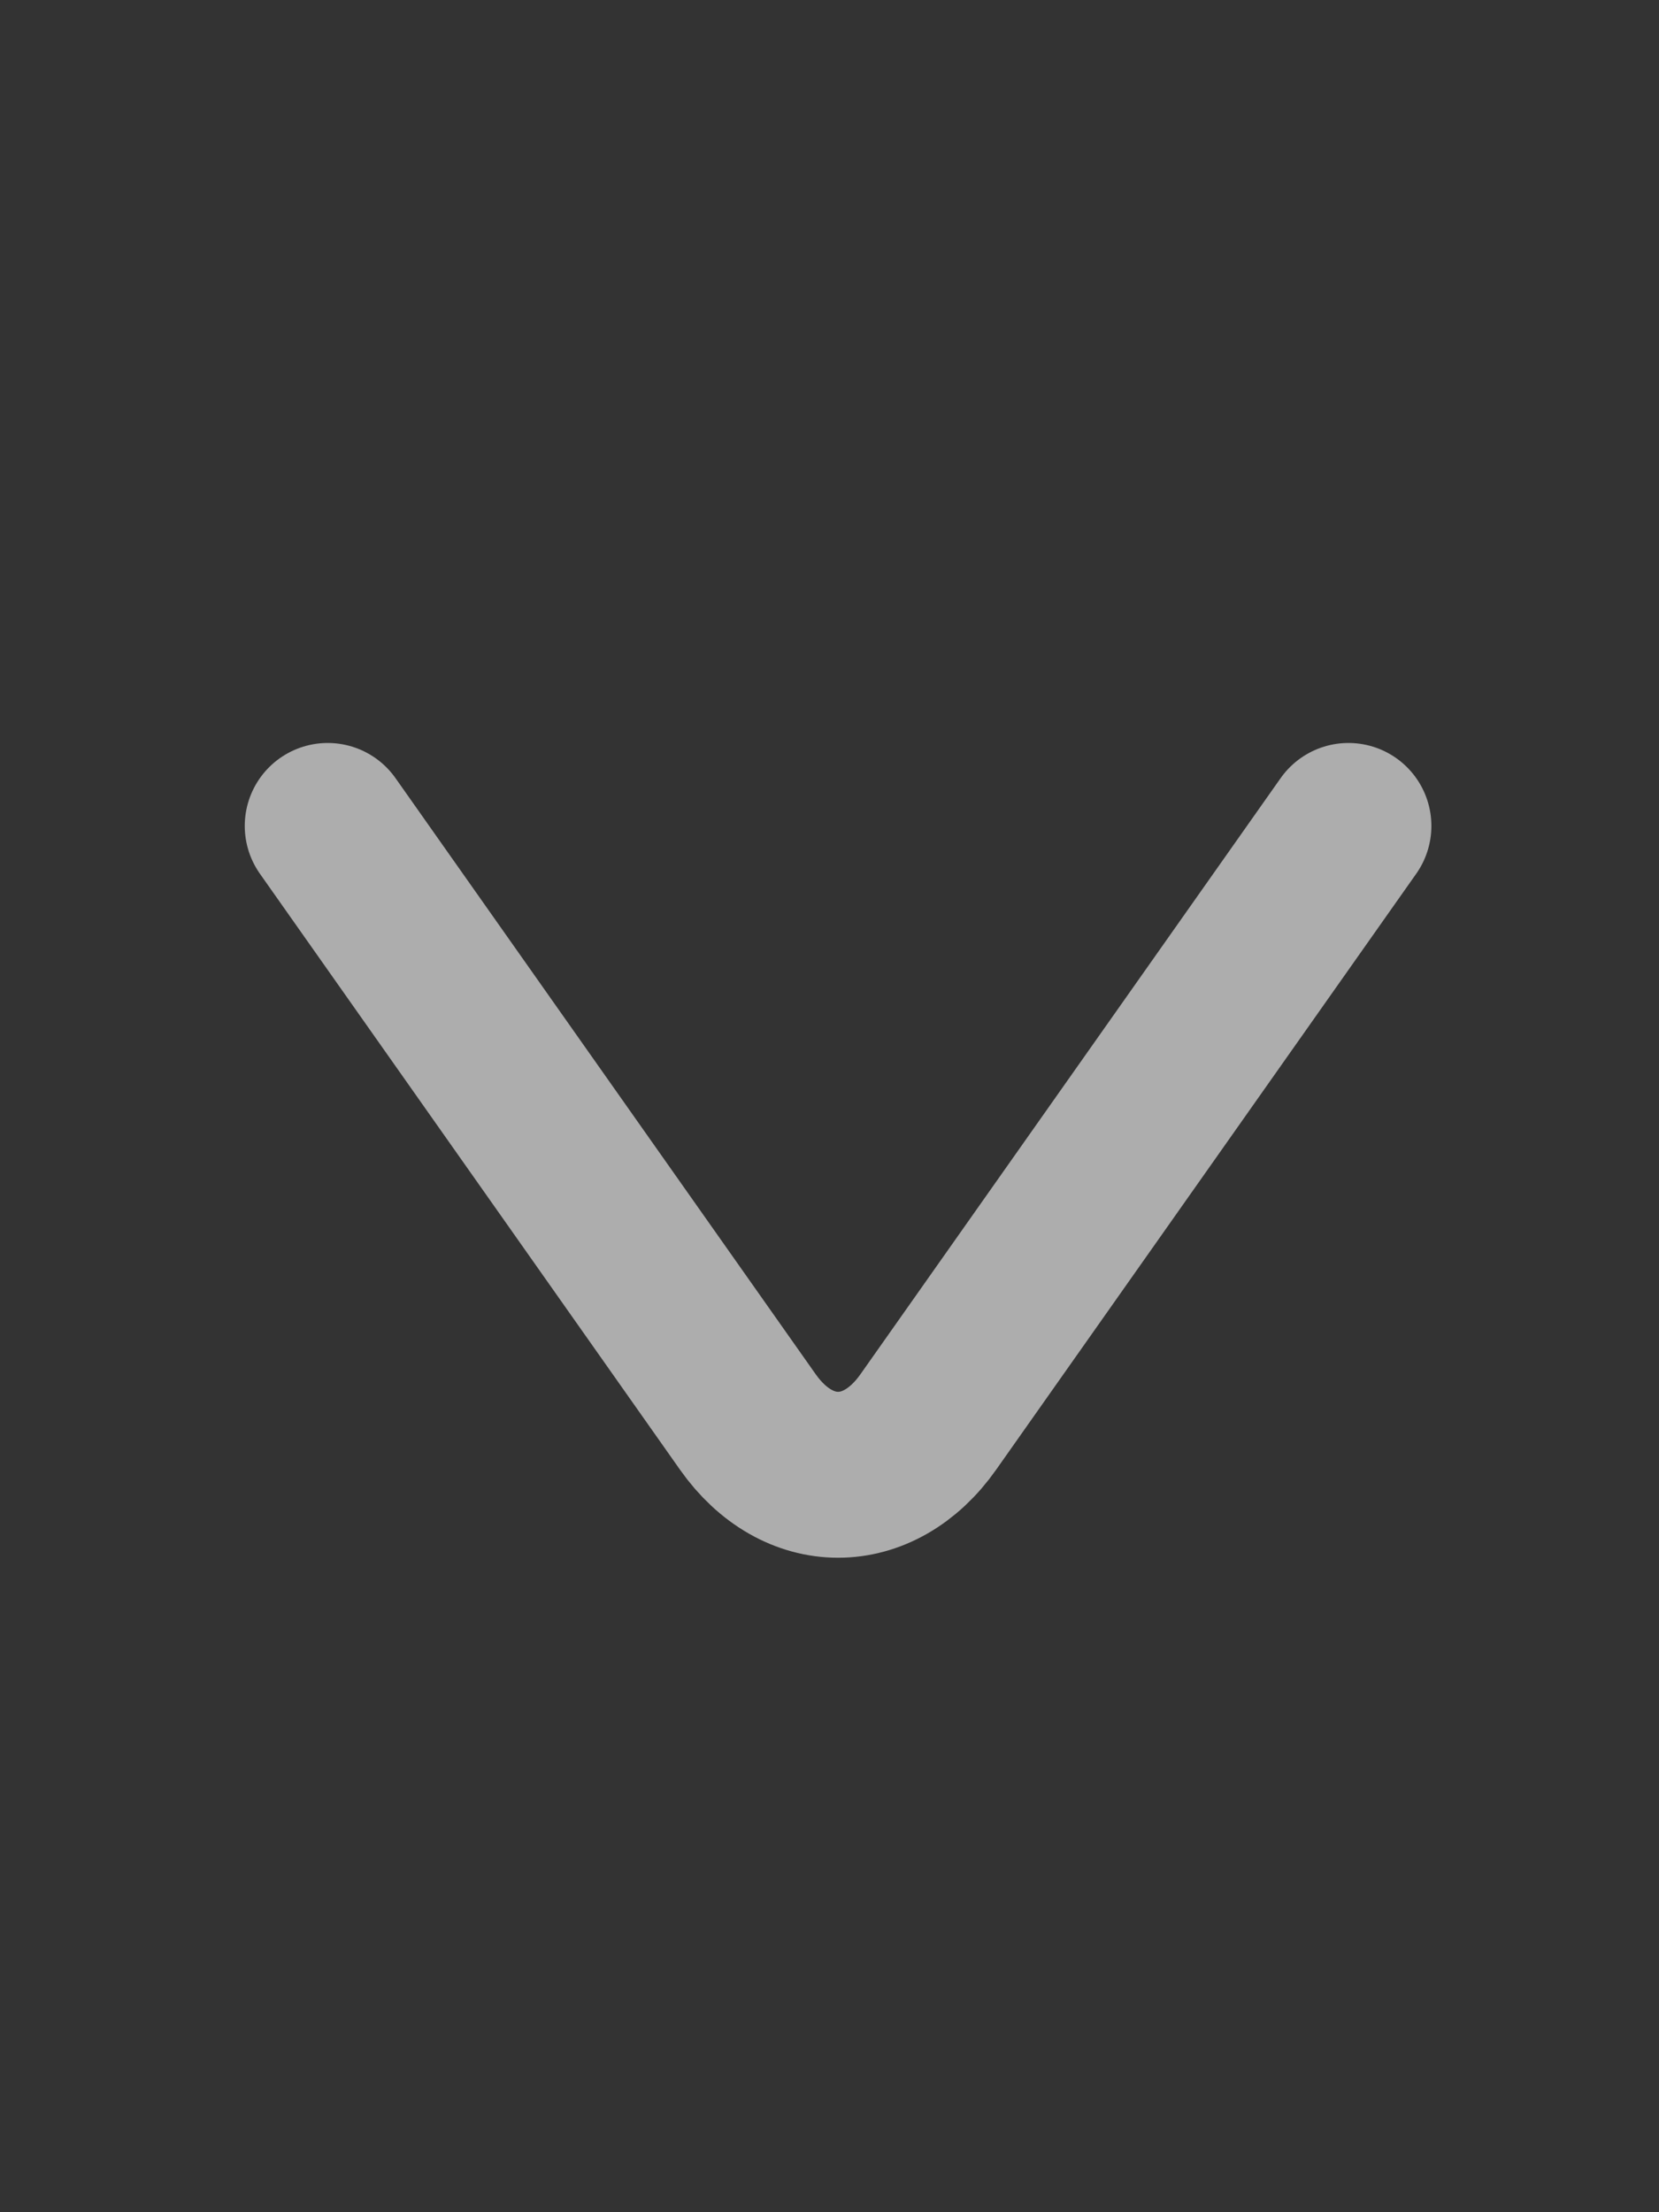 <svg width="15" height="20" viewBox="0 0 15 20" fill="none" xmlns="http://www.w3.org/2000/svg">
<rect x="0" y="0" width="15" height="20" fill="#333333" stroke="none"/>
<g opacity="0.6">
<path d="M12.192 7.467L8.393 12.856C7.945 13.492 7.211 13.492 6.762 12.856L2.963 7.467" stroke="white" stroke-width="1.5" stroke-miterlimit="10" stroke-linecap="round" stroke-linejoin="round"/>
</g>
</svg>
